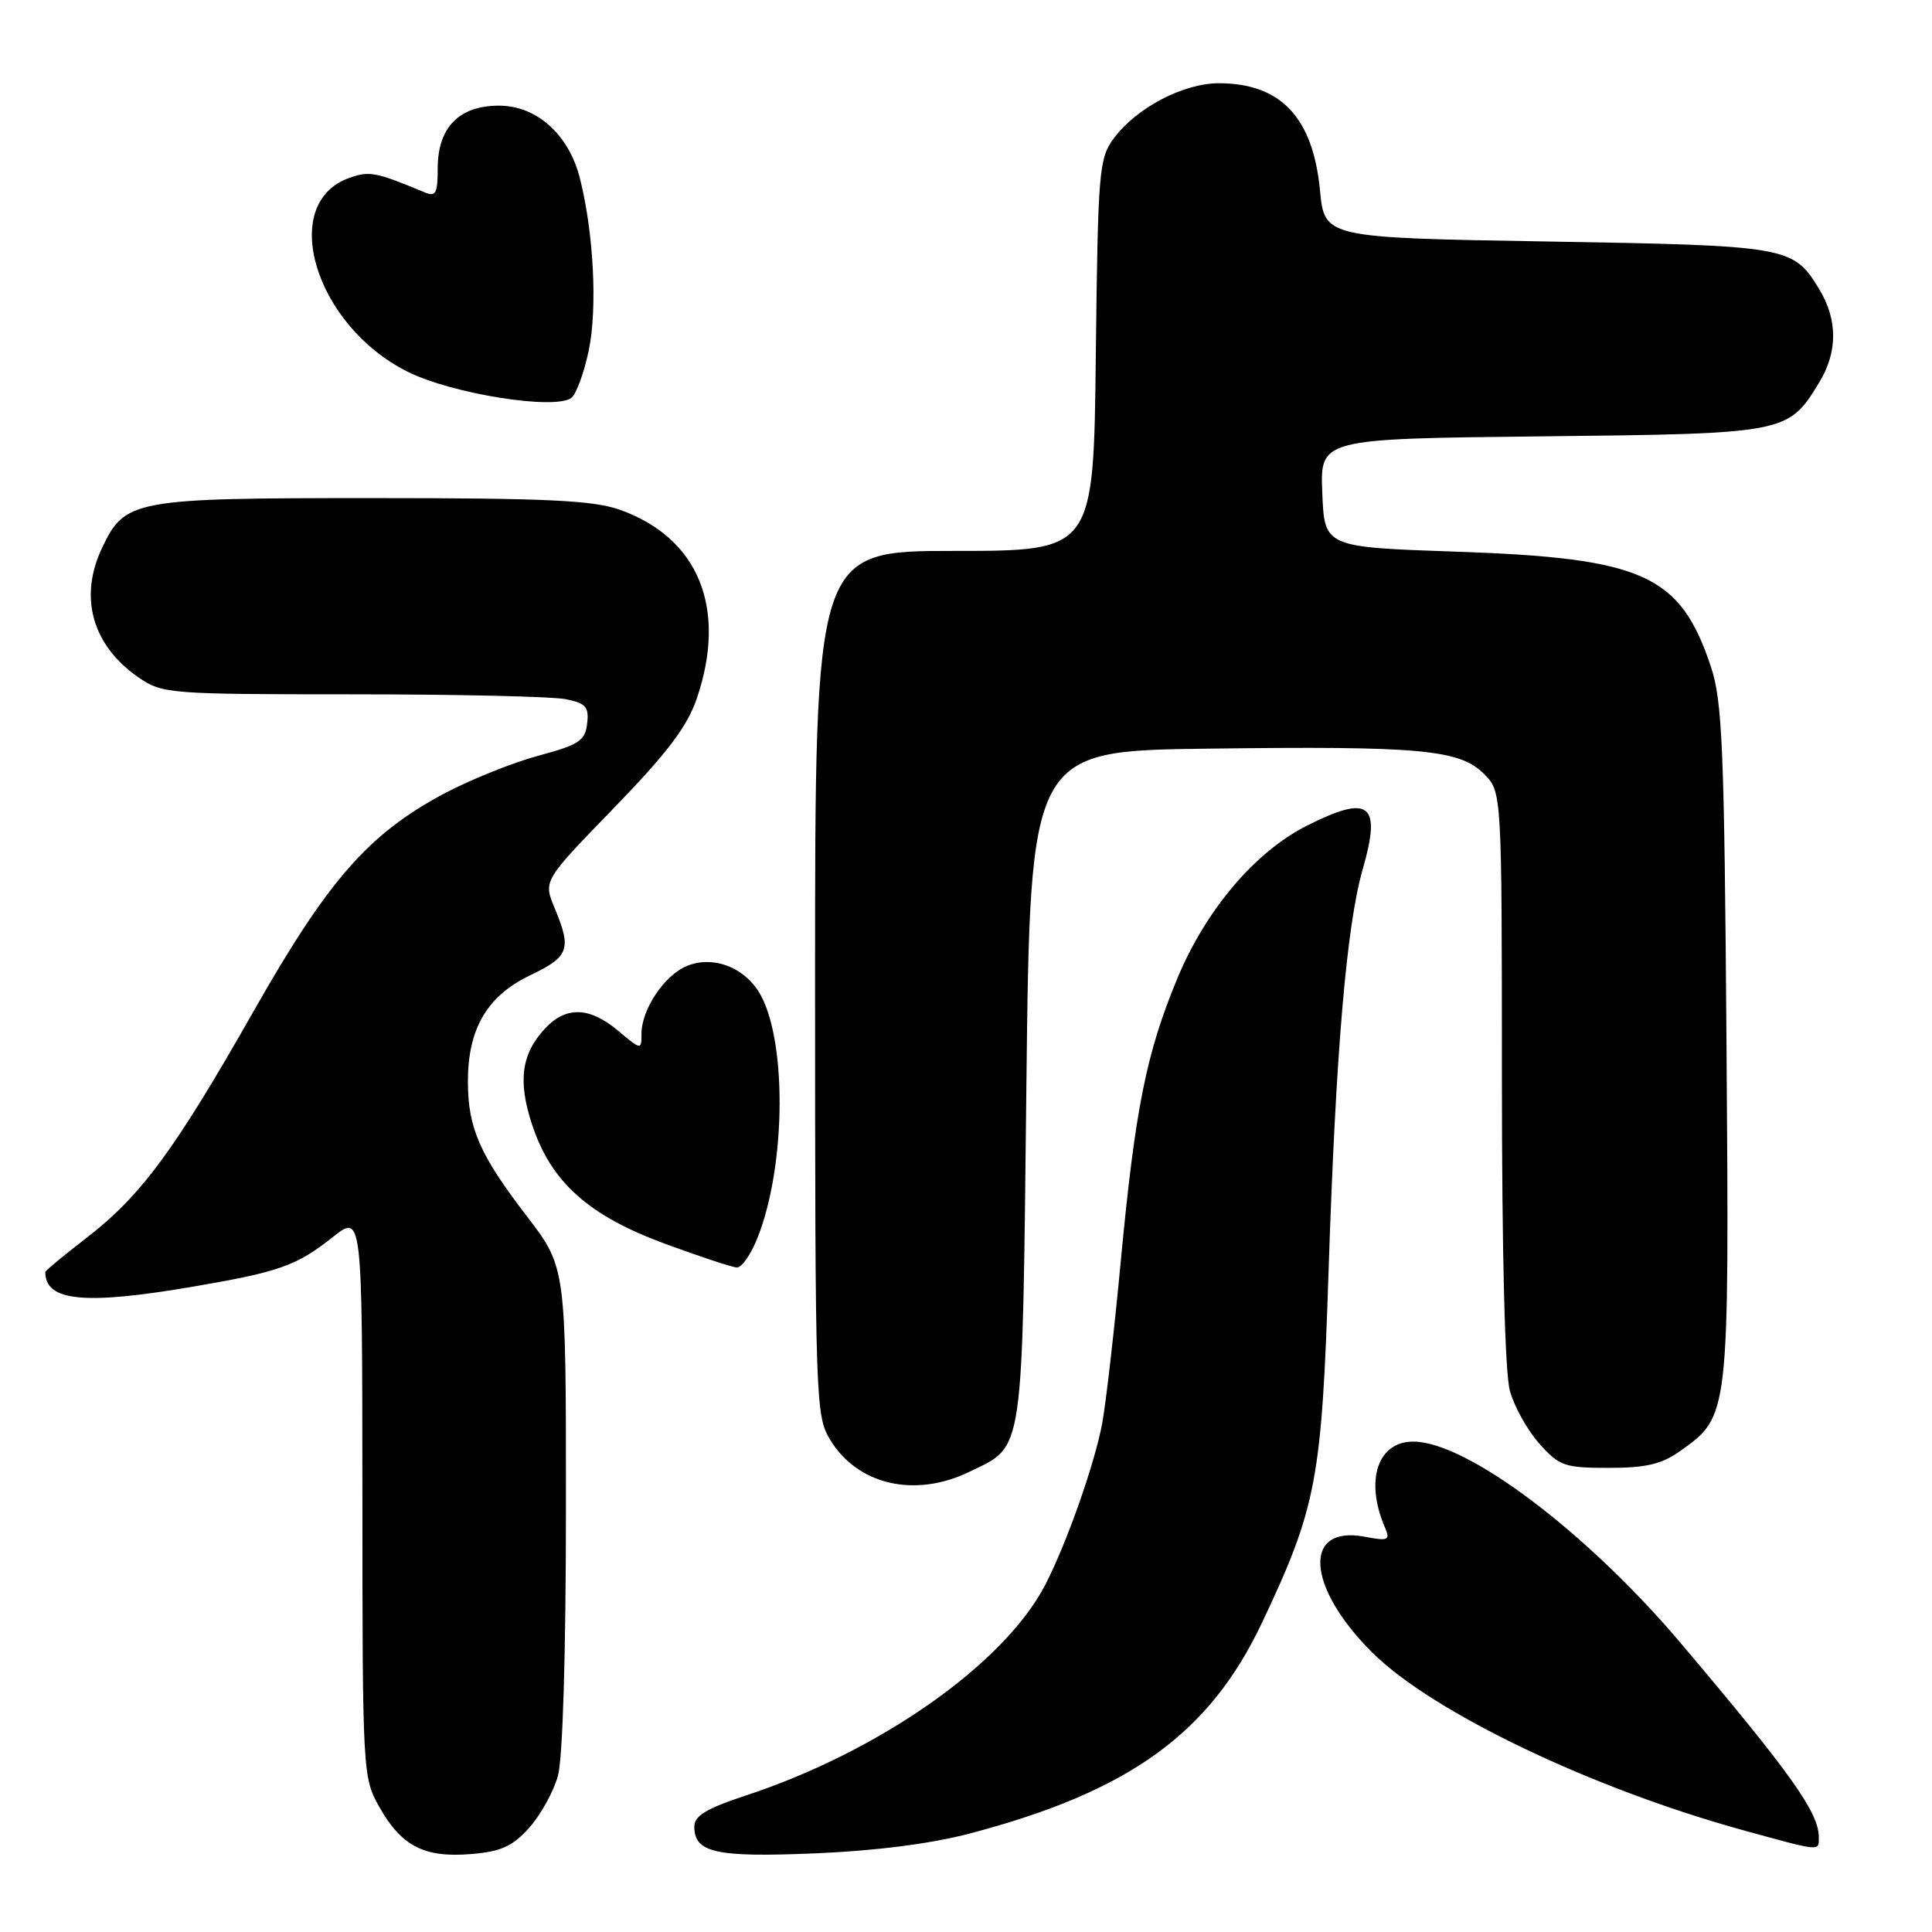 <?xml version="1.0" encoding="UTF-8" standalone="no"?>
<!DOCTYPE svg PUBLIC "-//W3C//DTD SVG 1.1//EN" "http://www.w3.org/Graphics/SVG/1.1/DTD/svg11.dtd" >
<svg xmlns="http://www.w3.org/2000/svg" xmlns:xlink="http://www.w3.org/1999/xlink" version="1.1" viewBox="0 0 256 256">
 <g >
 <path fill="currentColor"
d=" M 70.13 242.18 C 71.64 240.49 73.35 237.40 73.93 235.30 C 74.57 233.00 74.99 218.95 74.99 199.71 C 75.00 167.93 75.00 167.93 69.85 161.21 C 63.55 153.00 62.00 149.47 62.00 143.28 C 62.00 136.30 64.56 131.95 70.25 129.23 C 75.41 126.77 75.77 125.78 73.49 120.32 C 71.98 116.71 71.98 116.71 81.32 107.09 C 88.42 99.77 91.05 96.29 92.33 92.55 C 96.40 80.61 92.56 71.23 82.11 67.54 C 78.58 66.29 72.35 66.00 49.28 66.00 C 17.66 66.00 16.55 66.20 13.52 72.61 C 10.41 79.16 12.23 85.56 18.41 89.80 C 21.51 91.92 22.49 92.00 46.69 92.00 C 60.47 92.00 73.18 92.29 74.93 92.64 C 77.64 93.18 78.06 93.66 77.80 95.88 C 77.54 98.15 76.72 98.69 71.32 100.14 C 67.93 101.06 62.32 103.31 58.86 105.15 C 48.82 110.50 43.48 116.60 33.60 134.00 C 23.13 152.43 18.70 158.45 11.43 164.05 C 8.44 166.36 6.00 168.38 6.00 168.54 C 6.00 172.44 11.17 172.95 25.62 170.48 C 37.03 168.53 39.30 167.72 44.07 163.94 C 48.00 160.83 48.00 160.83 48.02 198.17 C 48.03 235.05 48.06 235.55 50.29 239.48 C 53.21 244.64 56.25 246.19 62.44 245.67 C 66.41 245.34 67.92 244.65 70.13 242.18 Z  M 128.50 242.95 C 149.65 237.38 160.26 229.73 167.23 215.00 C 174.45 199.75 175.14 196.09 176.04 168.50 C 177.00 139.30 178.42 122.63 180.58 115.13 C 183.08 106.44 181.47 105.21 173.11 109.44 C 166.27 112.91 159.78 120.57 156.01 129.63 C 151.90 139.51 150.42 146.88 148.52 167.00 C 147.67 176.07 146.56 185.76 146.06 188.53 C 145.10 193.82 141.35 204.49 138.51 209.98 C 133.09 220.46 116.58 232.08 98.75 237.94 C 93.62 239.63 92.00 240.61 92.00 242.03 C 92.00 245.50 94.85 246.13 108.00 245.58 C 115.98 245.25 123.39 244.30 128.50 242.95 Z  M 241.00 243.43 C 241.00 240.17 237.33 235.01 222.73 217.75 C 210.32 203.07 194.46 191.09 187.32 191.02 C 182.56 190.97 180.82 196.15 183.51 202.39 C 184.24 204.10 183.99 204.22 180.80 203.62 C 172.57 202.08 173.11 210.29 181.82 218.96 C 189.77 226.87 210.90 236.99 231.00 242.52 C 241.41 245.38 241.00 245.34 241.00 243.43 Z  M 128.43 195.03 C 135.75 191.48 135.44 193.54 136.00 144.00 C 136.50 99.50 136.50 99.50 160.00 99.20 C 188.21 98.84 193.40 99.31 196.63 102.54 C 199.00 104.91 199.00 104.91 199.01 142.70 C 199.01 166.16 199.41 181.94 200.07 184.30 C 200.65 186.40 202.41 189.55 203.98 191.30 C 206.62 194.26 207.31 194.50 213.17 194.50 C 218.12 194.50 220.18 194.01 222.63 192.27 C 229.16 187.61 229.13 187.87 228.77 138.25 C 228.48 98.93 228.22 92.87 226.69 88.30 C 222.62 76.14 217.78 73.95 193.00 73.10 C 175.50 72.50 175.50 72.50 175.21 65.32 C 174.92 58.14 174.92 58.14 204.25 57.82 C 236.73 57.47 236.94 57.43 241.04 50.70 C 243.52 46.64 243.52 42.37 241.05 38.31 C 237.59 32.64 237.04 32.54 205.00 32.00 C 175.50 31.50 175.50 31.50 174.90 25.18 C 173.97 15.55 169.69 11.03 161.50 11.03 C 156.79 11.03 150.59 14.29 147.59 18.32 C 145.62 20.99 145.48 22.57 145.20 47.07 C 144.91 73.00 144.91 73.00 126.45 73.00 C 108.00 73.00 108.00 73.00 108.00 130.25 C 108.01 185.89 108.06 187.59 110.02 190.81 C 113.66 196.77 121.25 198.51 128.43 195.03 Z  M 100.35 164.08 C 104.25 154.34 104.29 137.15 100.44 131.26 C 98.30 128.01 94.32 126.63 91.01 128.00 C 88.02 129.24 85.00 133.75 85.00 136.99 C 85.00 139.15 84.96 139.15 81.92 136.59 C 78.14 133.41 75.01 133.30 72.25 136.25 C 69.07 139.65 68.59 143.24 70.52 149.07 C 73.04 156.65 77.98 161.07 88.10 164.80 C 92.72 166.50 97.01 167.92 97.64 167.95 C 98.27 167.98 99.49 166.24 100.35 164.08 Z  M 78.02 46.40 C 79.18 40.80 78.66 30.78 76.83 23.59 C 75.36 17.81 71.11 14.00 66.12 14.00 C 60.83 14.00 58.00 16.89 58.00 22.30 C 58.00 25.64 57.74 26.11 56.25 25.48 C 49.82 22.80 48.95 22.63 46.32 23.56 C 36.83 26.89 41.67 43.08 54.00 49.25 C 59.85 52.18 73.48 54.36 75.70 52.73 C 76.35 52.24 77.40 49.39 78.02 46.40 Z "/>
</g>
</svg>